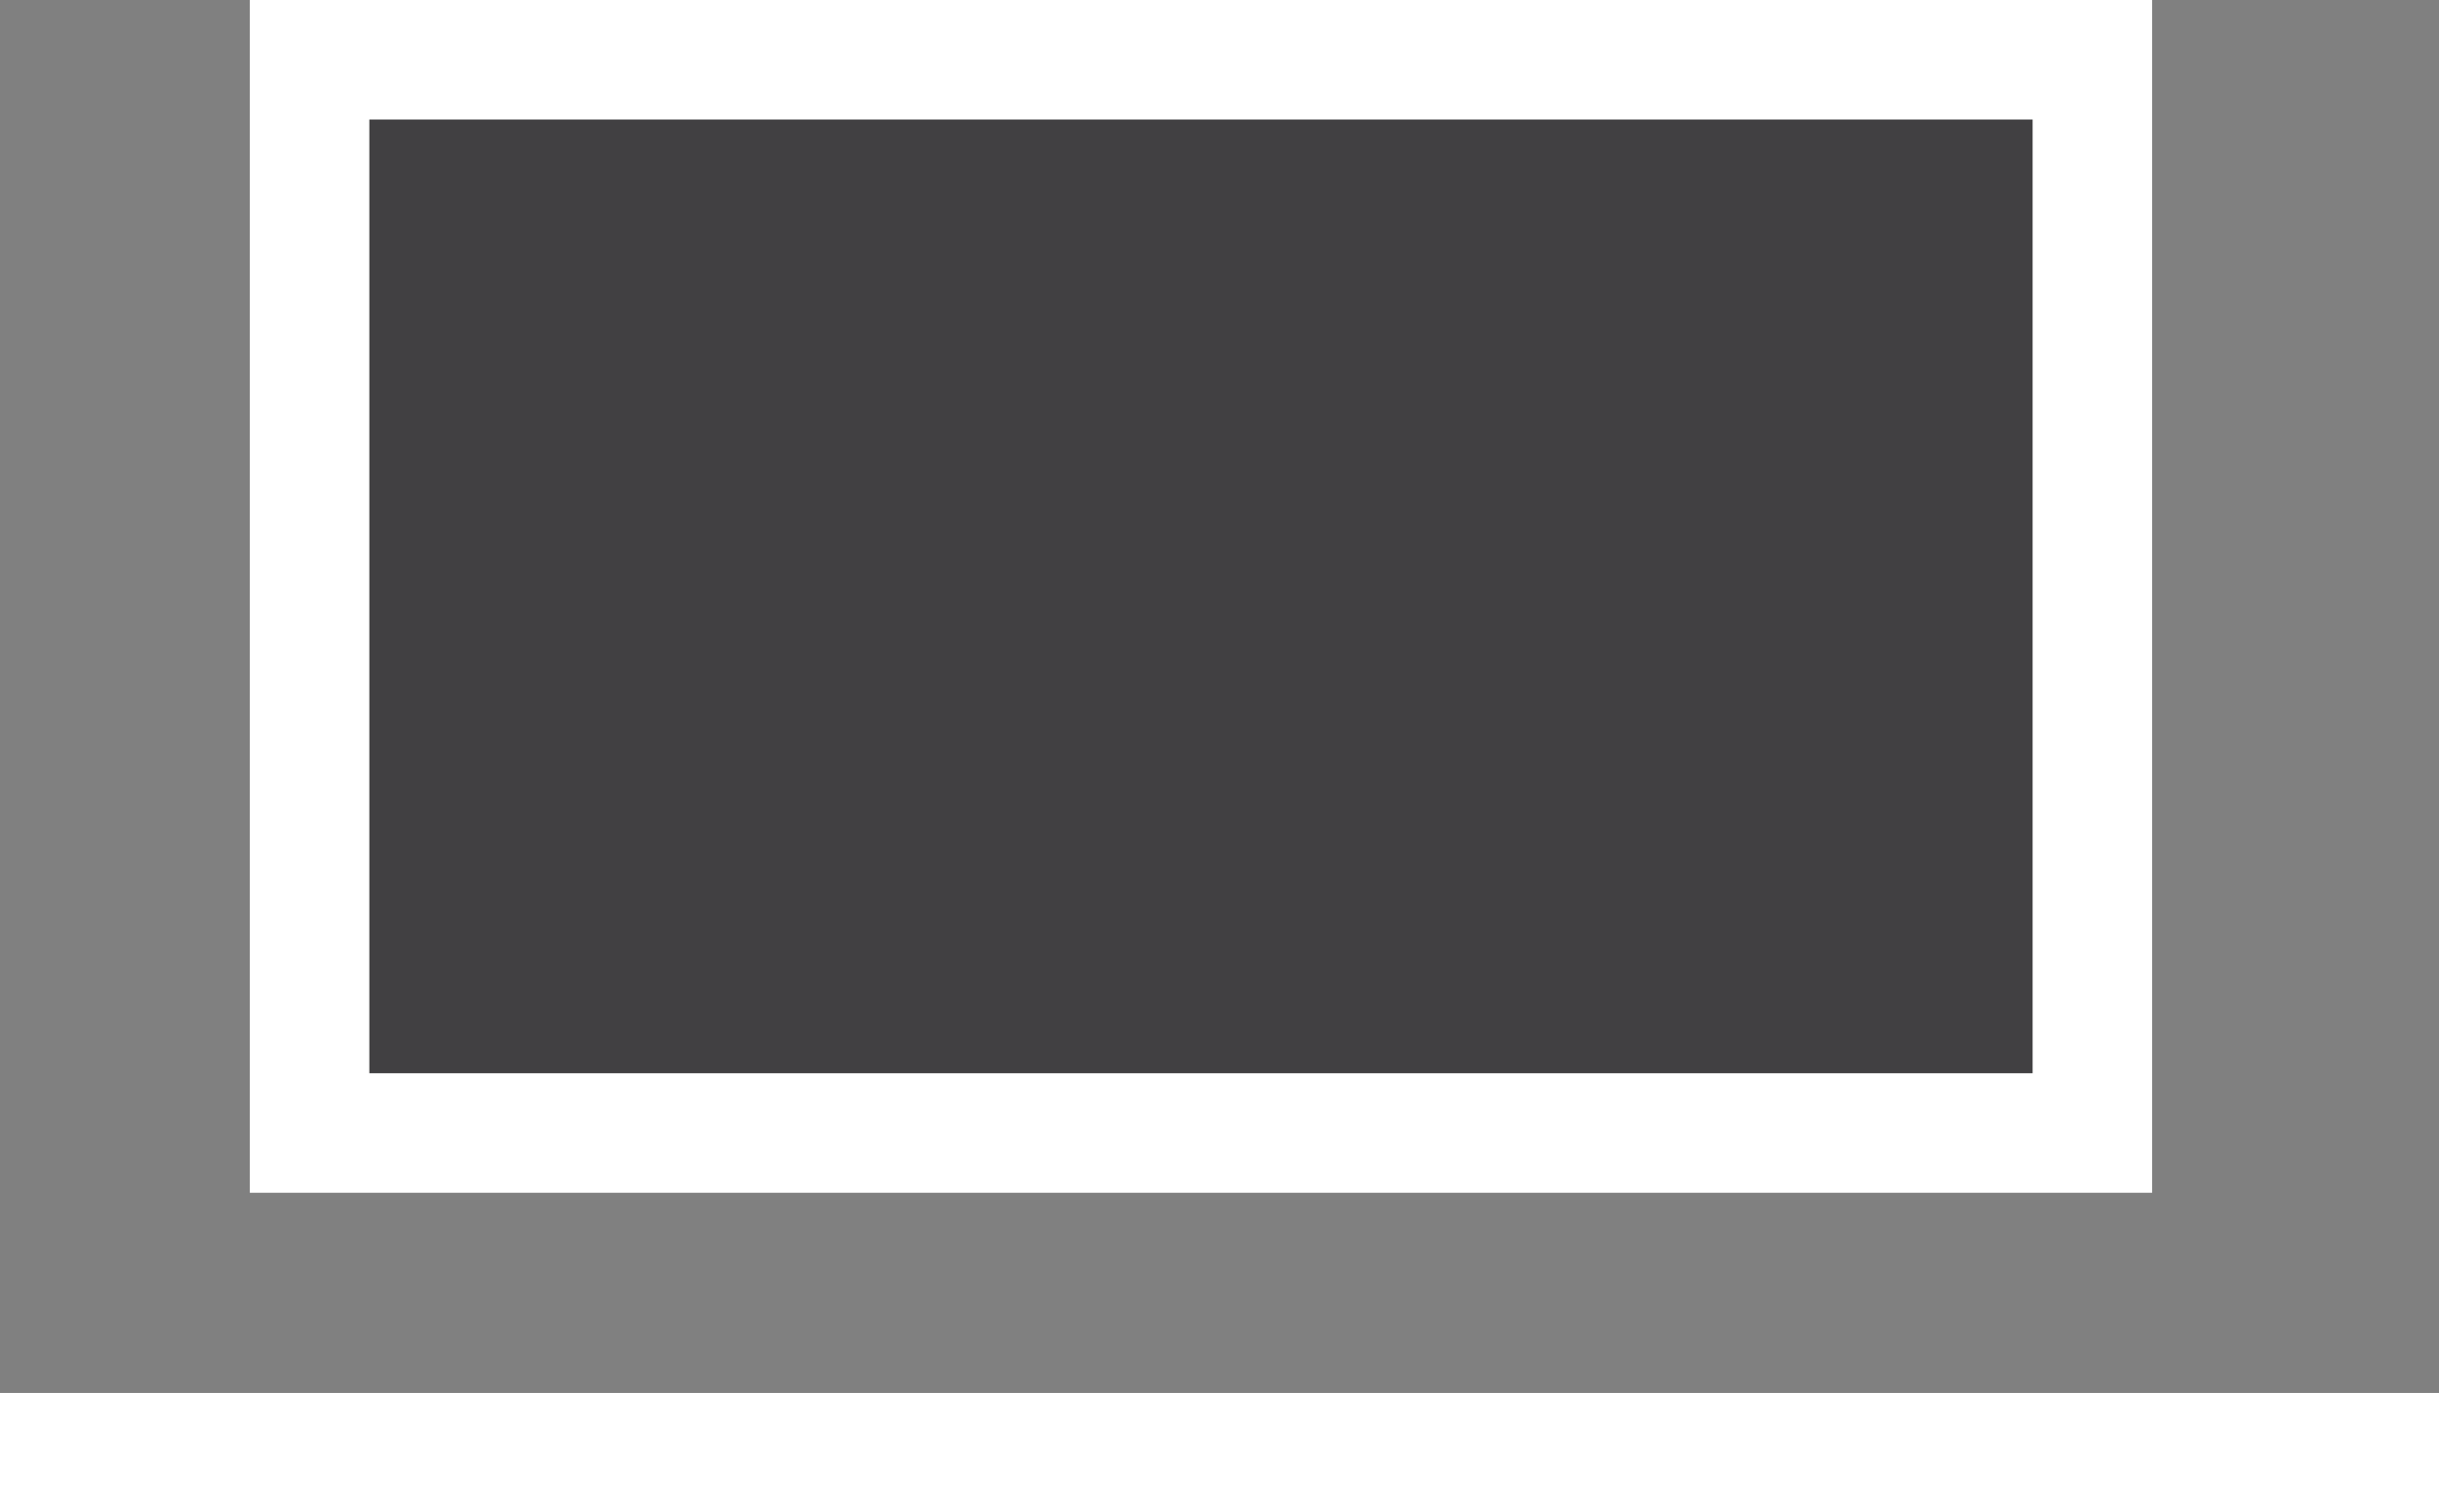 <svg xmlns="http://www.w3.org/2000/svg" viewBox="0 0 40.81 25.31"><rect x="0" y="0" width="40.81" height="25.31" fill="#808080" stroke="none"/><defs><style>.cls-1{fill:#414042;stroke:#fff;stroke-miterlimit:10;stroke-width:2px;}</style></defs><title>Machine Icon</title><g id="Layer_2" data-name="Layer 2"><g id="Layer_2-2" data-name="Layer 2"><rect class="cls-1" x="5.18" y="1" width="29.83" height="17.96"/><line class="cls-1" y1="24.31" x2="40.81" y2="24.31"/></g></g></svg>